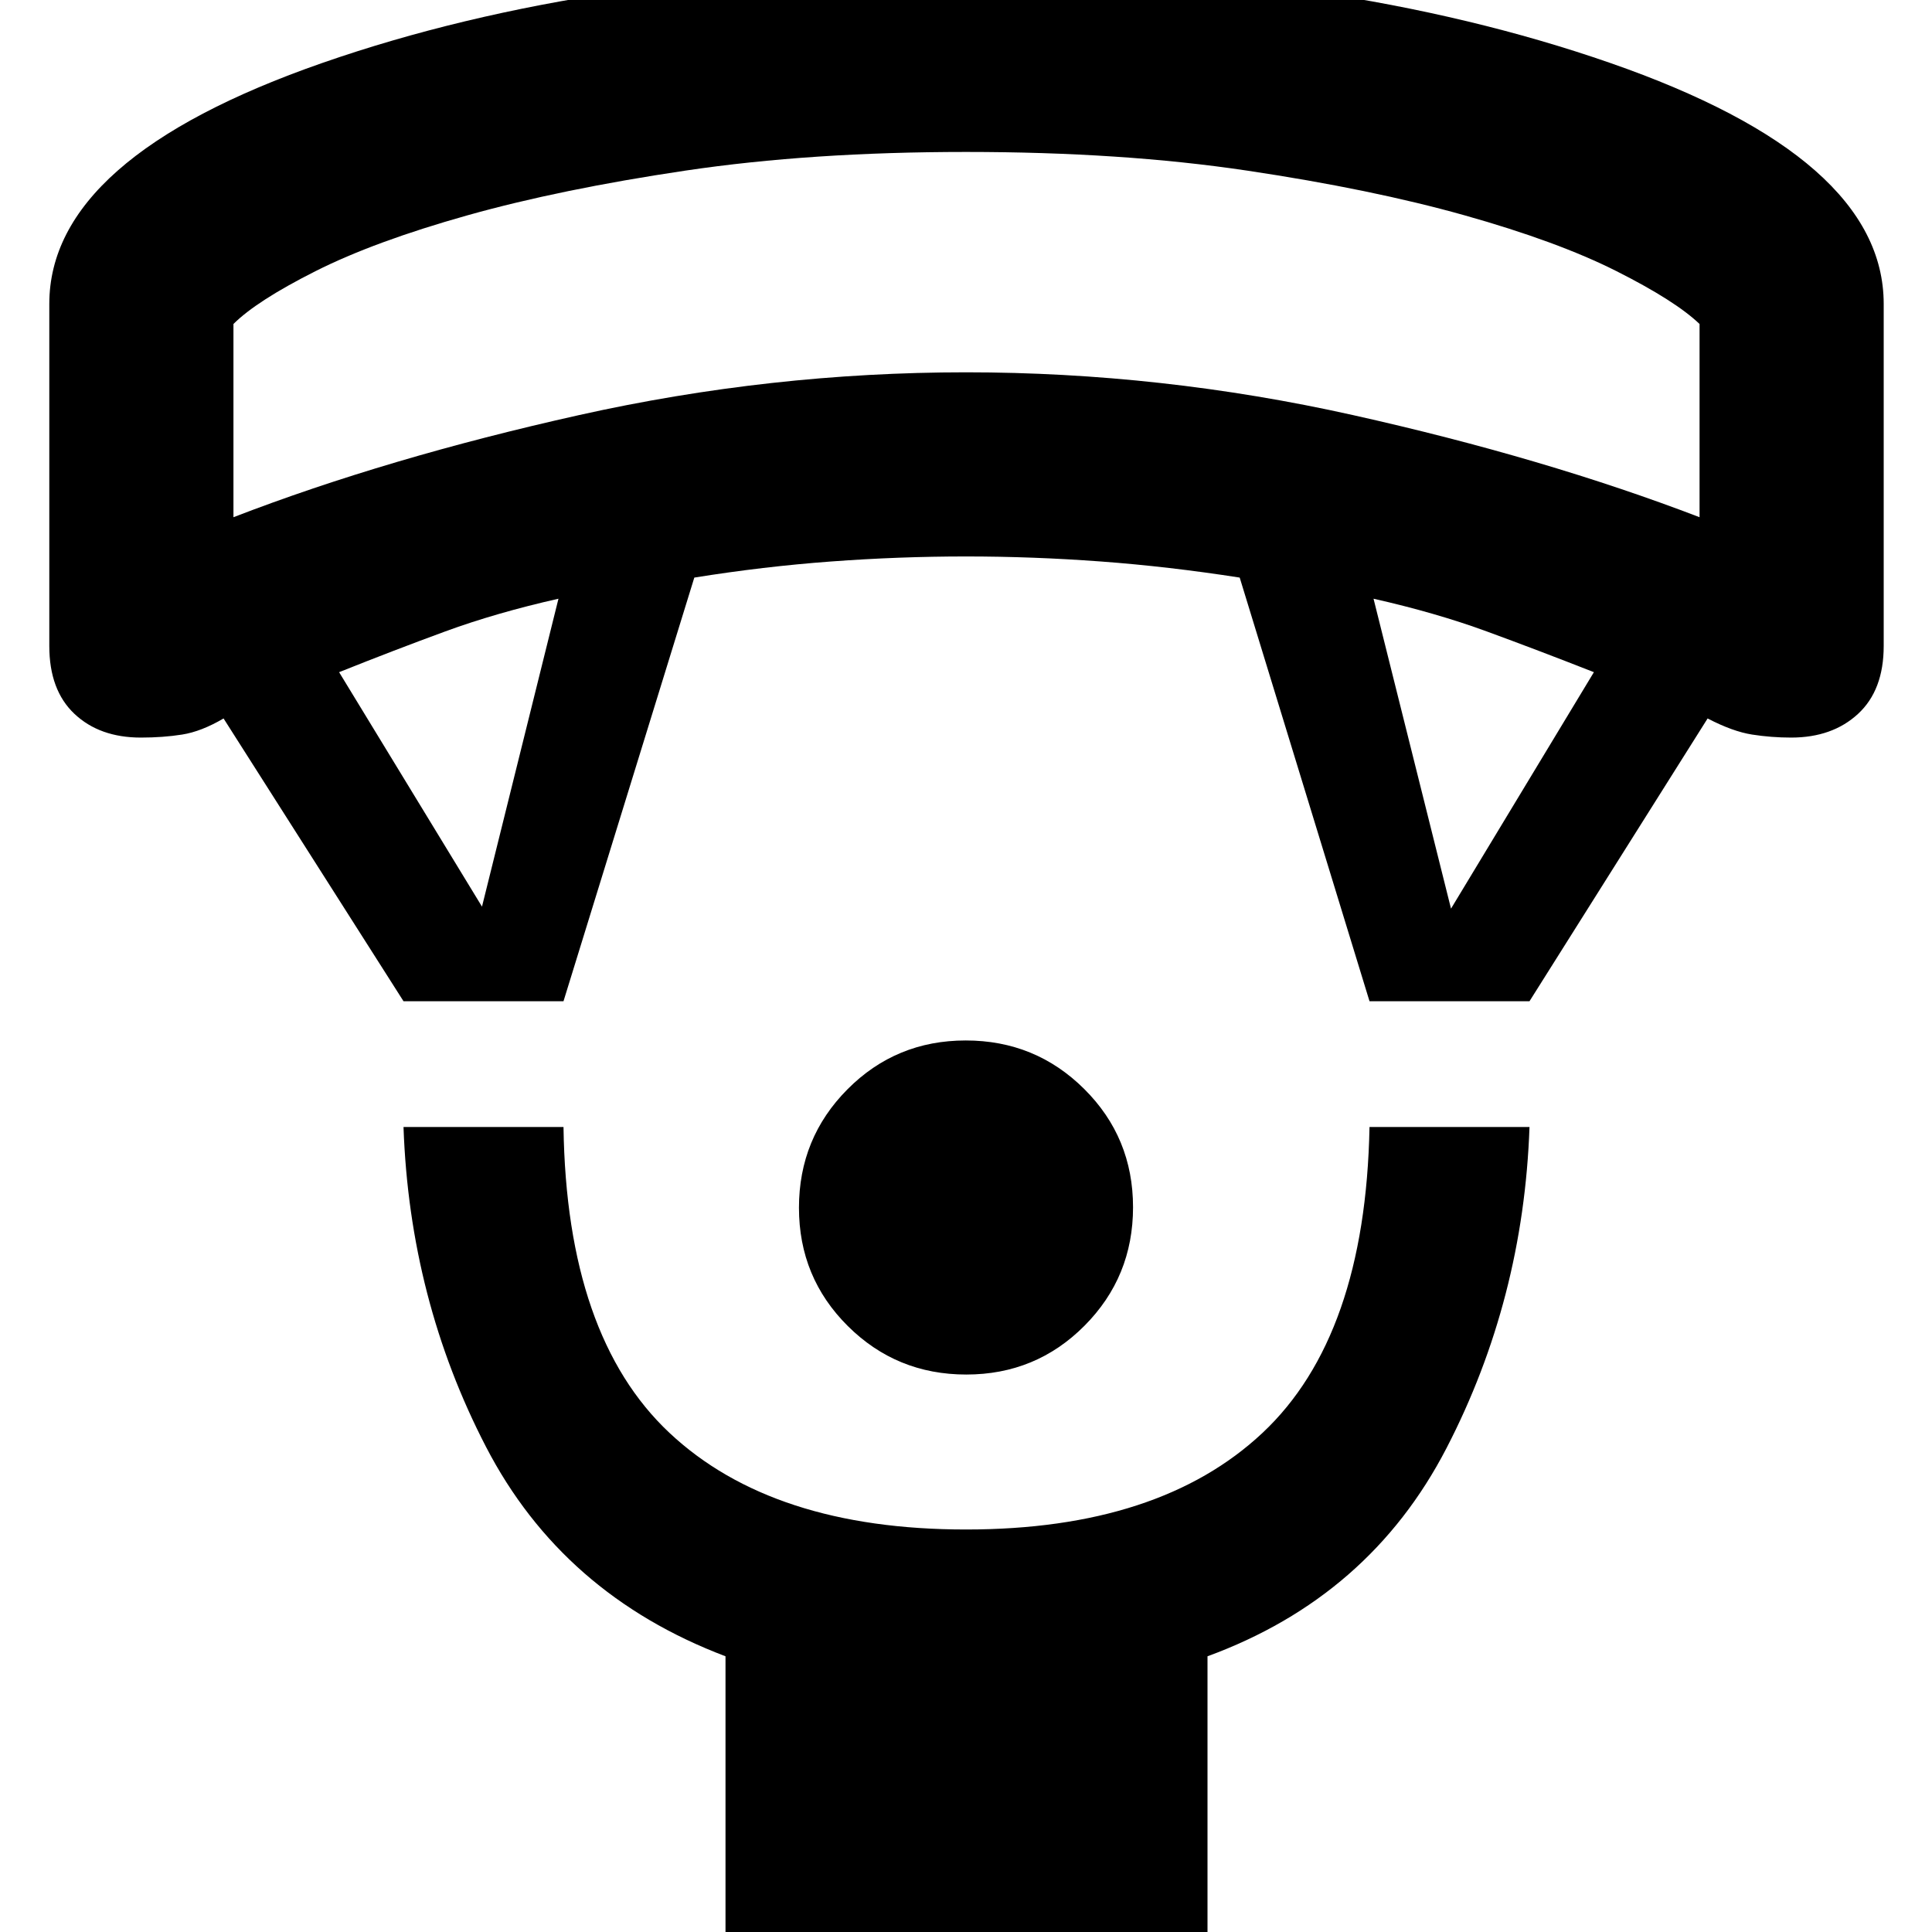 <svg xmlns="http://www.w3.org/2000/svg" height="48" viewBox="0 -960 960 960" width="48"><path d="M480.13-277q-34.63 0-58.88-24.12Q397-325.23 397-359.87q0-34.63 24.12-58.88Q445.23-443 479.87-443q34.63 0 58.88 24.12Q563-394.77 563-360.13q0 34.63-24.12 58.88Q514.77-277 480.13-277ZM360.5 9.5V-137q-81-30.71-119-104.06T200.5-400H280q1.5 104 52.67 152 51.18 48 147.33 48t147.33-48q51.17-48 53.17-152H760q-3 85.67-41.25 159.59Q680.5-166.5 600-137V9.5H360.5Zm-160-472L111.09-603q-11.09 6.5-20.59 8T70-593.5q-20.5 0-33-11.78Q24.5-617.05 24.5-639v-170q0-72.5 135.74-119.75Q295.99-976 480-976t320.01 47.25Q936-881.5 936-809v170q0 21.95-12.75 33.72Q910.5-593.5 890-593.5q-9.8 0-19.4-1.5-9.6-1.5-22.1-8L760-462.5h-79.5L616-673q-35.26-5.5-69-8t-67.03-2.5q-33.29 0-67.04 2.5-33.74 2.5-67.93 8l-65 210.5h-79.5Zm39-47 38-153q-31 7-56.25 16.25T168.5-626l71 116.5Zm481.5 1L792-626q-28-11-53.25-20.25T682.5-662.5l38.5 154ZM116-703q76.5-29.5 171.75-50.75T480-775q97 0 192.25 21.25T844.5-703v-96.01q-12-11.49-41.25-26.24Q774-840 727.75-853T619.5-875.25q-62-9.25-139.5-9.25-77 0-139.25 9.25T232.25-853q-46.25 13-75.5 27.75T116-799.01V-703Zm364-181.5Z"/></svg>